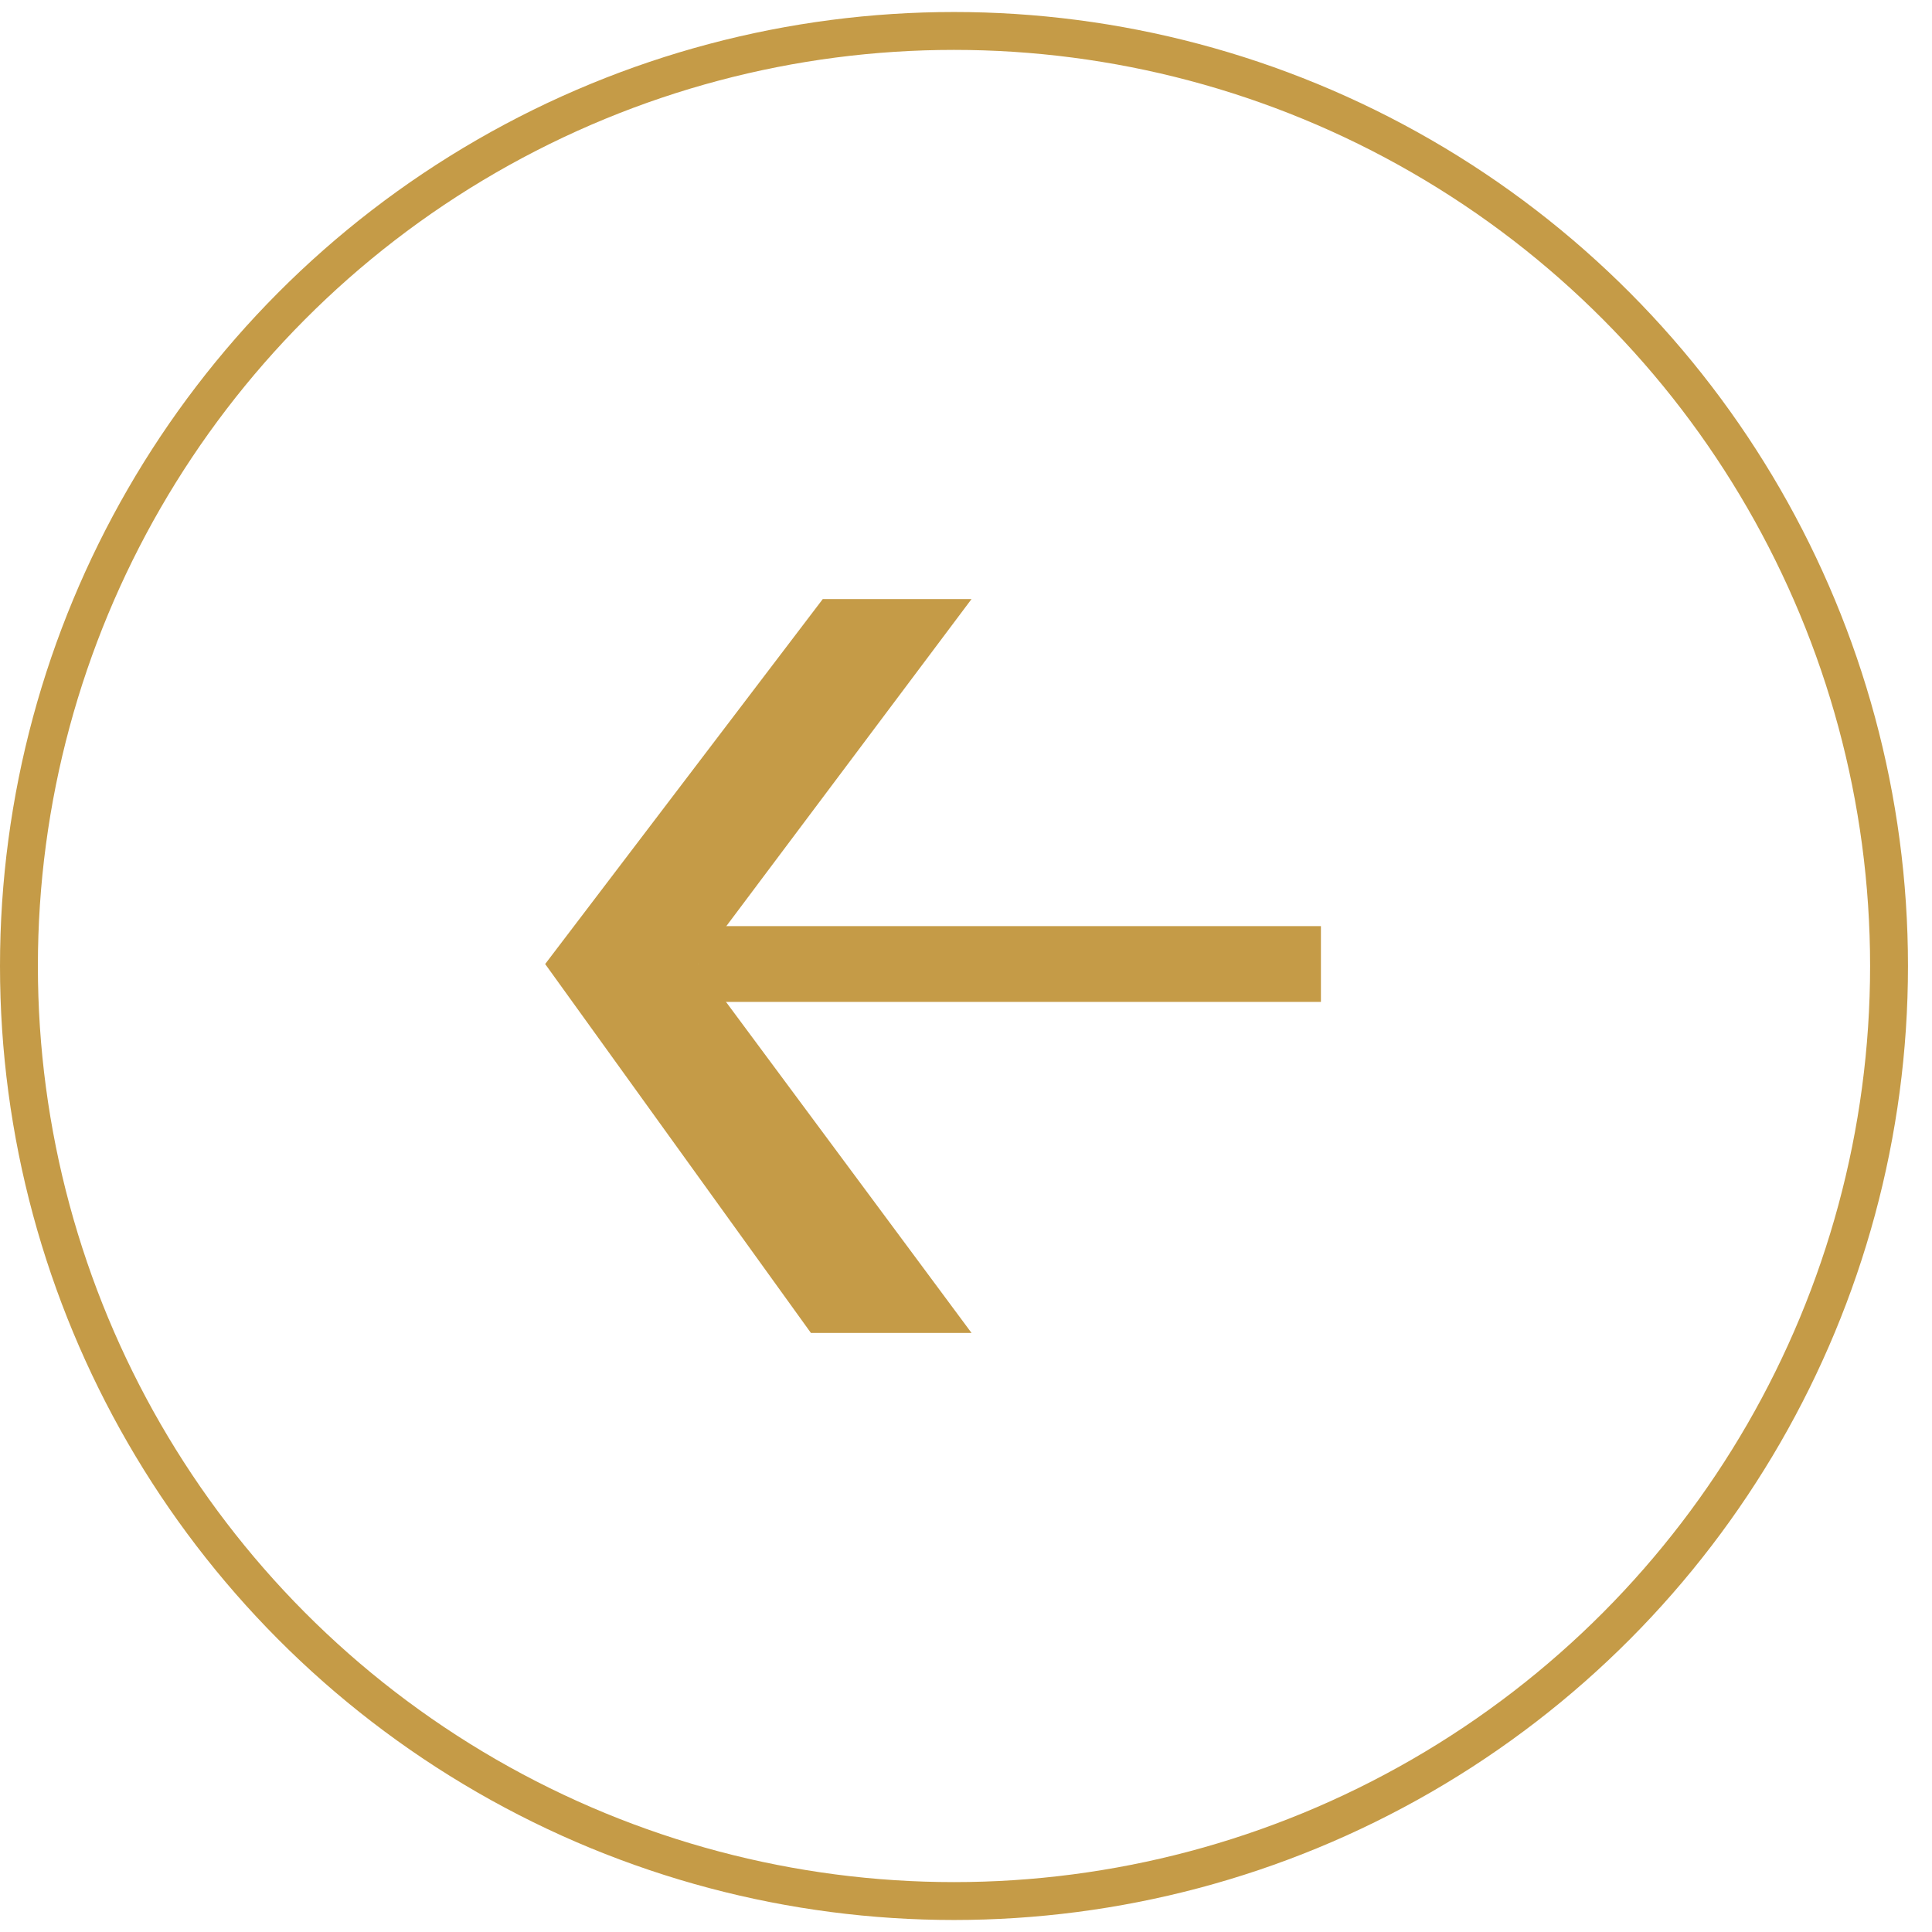 <svg width="51" height="51" viewBox="0 0 51 51" fill="none" xmlns="http://www.w3.org/2000/svg">
<g clip-path="url(#clip0_50_391)">
<path d="M25.646 35.186L21.406 35.186L14.391 25.448L21.719 15.814L25.646 15.814L18.423 25.448L25.646 35.186Z" fill="#C59B47"/>
<path d="M18.422 25.448L34.869 25.448" stroke="#C59B47" stroke-width="2" stroke-miterlimit="10"/>
</g>
<circle cx="25.183" cy="25.5" r="24.683" stroke="#C59B47"/>
<defs>
<clipPath id="clip0_50_391">
<rect width="19.372" height="20.479" fill="white" transform="translate(34.869 15.814) rotate(90)"/>
</clipPath>
</defs>
</svg>
